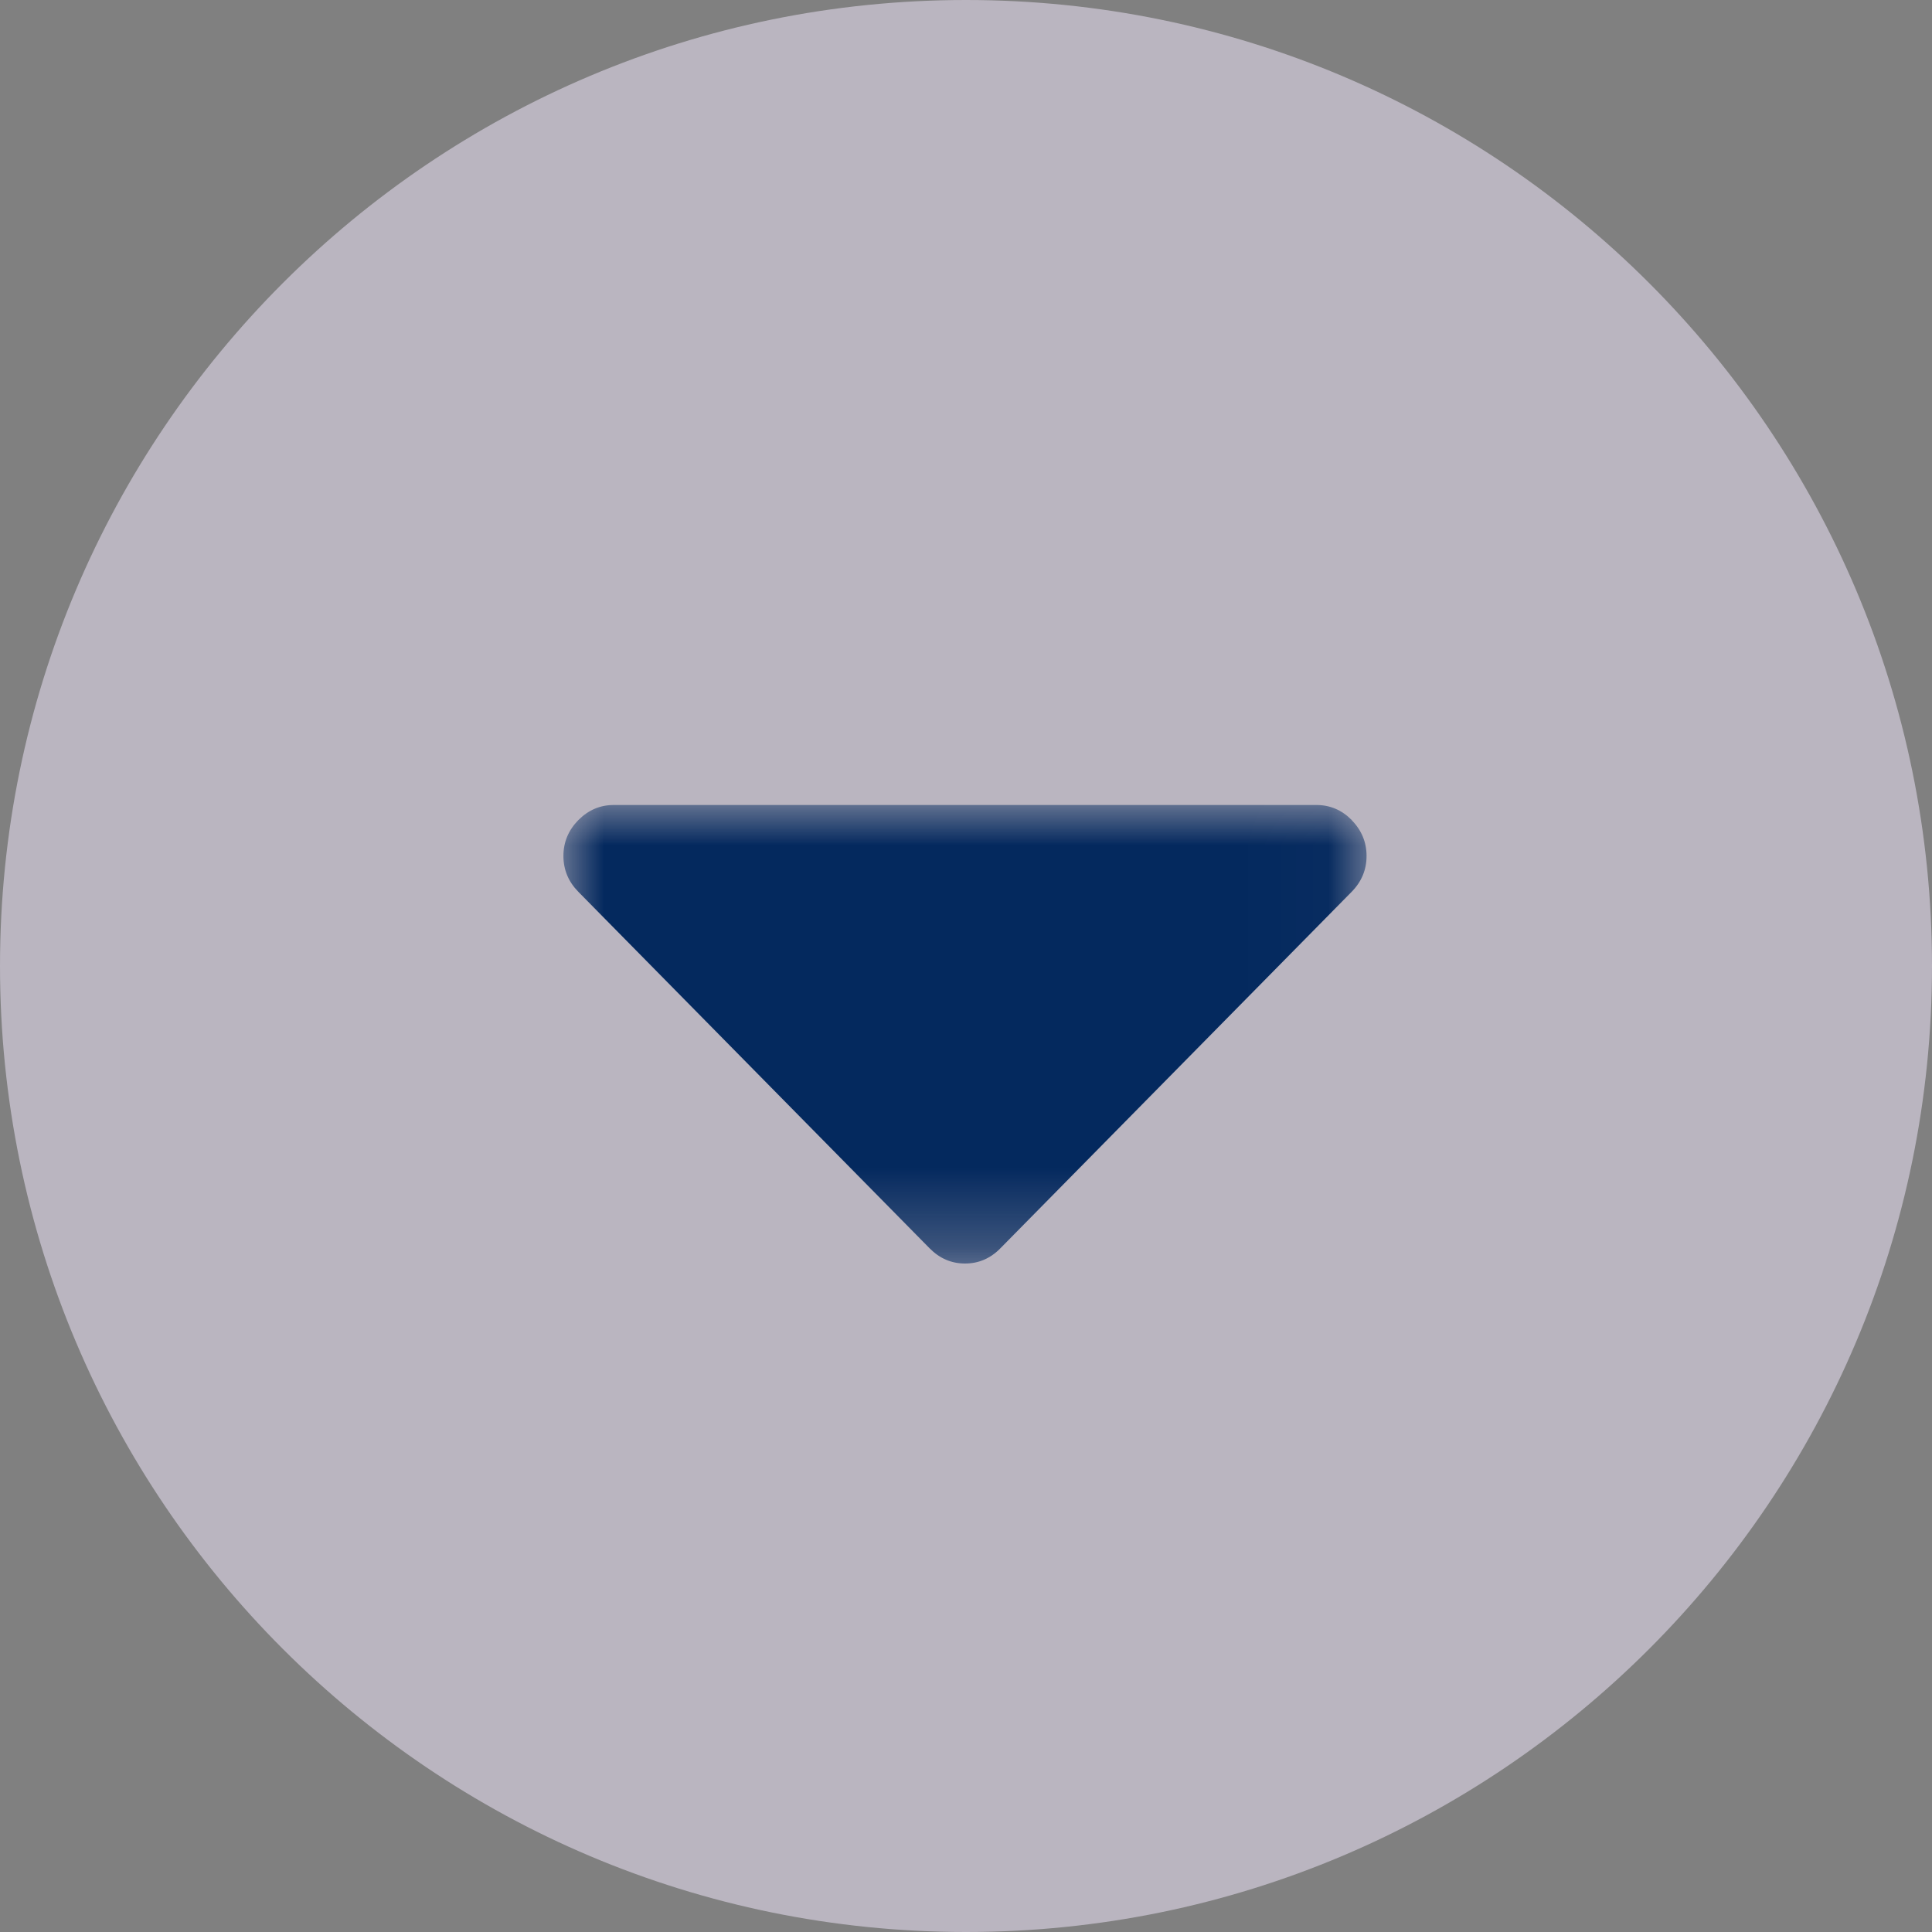 <svg fill="none" height="24" viewBox="0 0 24 24" width="24" xmlns="http://www.w3.org/2000/svg" xmlns:xlink="http://www.w3.org/1999/xlink"><rect x="0" y="0" width="24" height="24" fill="#808080" stroke="none"/><mask id="a" height="6" maskUnits="userSpaceOnUse" width="10" x="7" y="10"><path clip-rule="evenodd" d="m7 10h9.978v5.696h-9.978z" fill="#fff" fill-rule="evenodd"/></mask><path d="m12 24c6.627 0 12-5.373 12-12 0-6.627-5.373-12-12-12-6.627 0-12 5.373-12 12 0 6.627 5.373 12 12 12z" fill="#f5ebff" fill-opacity=".5"/><g mask="url(#a)"><path clip-rule="evenodd" d="m16.793 10.188c-.123-.125-.27-.188-.439-.188h-8.731c-.169 0-.315.063-.439.188-.123.125-.185.274-.185.445s.062.32.185.445l4.365 4.43c.124.125.27.188.439.188.169 0 .315-.063.438-.188l4.365-4.43c.123-.125.185-.274.185-.445s-.062-.32-.185-.445z" fill="#04295e" fill-rule="evenodd"/></g></svg>